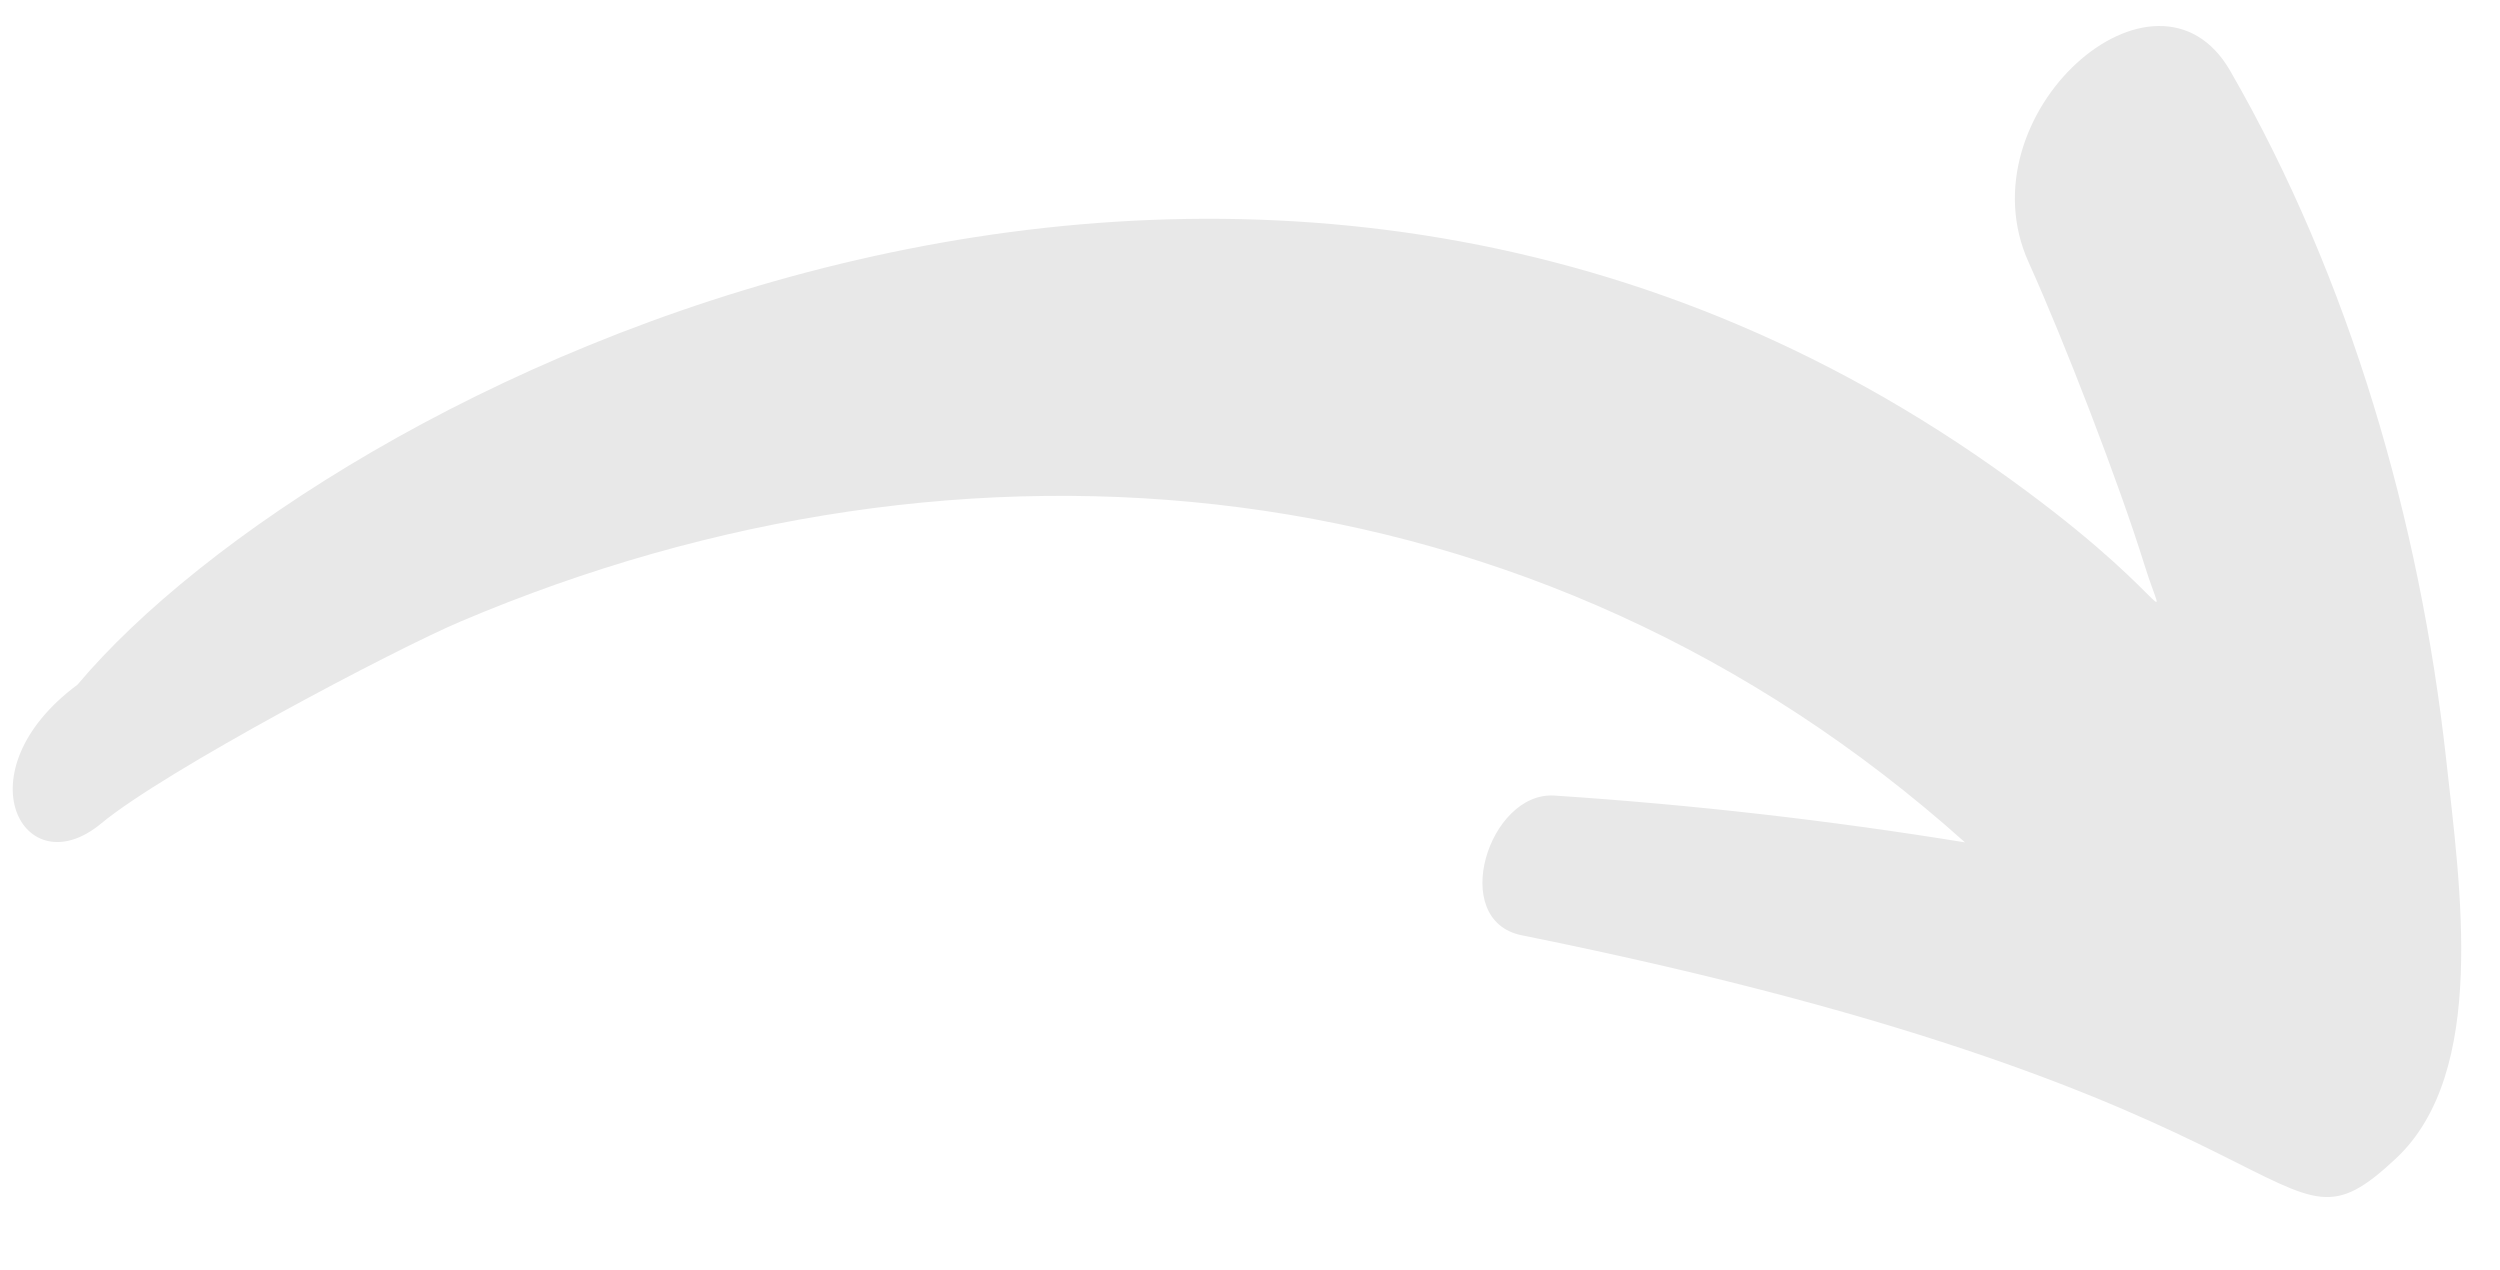 <svg width="61" height="31" viewBox="0 0 61 31" fill="none" xmlns="http://www.w3.org/2000/svg">
<g clip-path="url(#clip0_228_5957)">
<path d="M54.415 1.725C57.343 6.805 59.046 12.742 59.684 18.506C60.031 21.658 60.7 26.166 58.464 28.264C55.373 31.16 57.039 26.836 37.131 22.821C35.335 22.459 36.325 19.307 37.929 19.412C41.284 19.633 44.623 20.014 47.946 20.554C37.47 11.177 23.545 9.941 11.249 15.16C9.676 15.822 4.031 18.797 2.468 20.093C0.585 21.656 -0.983 18.84 1.892 16.705C7.892 9.569 29.93 -1.768 48.646 11.405C53.067 14.517 52.906 15.65 52.324 13.781C51.708 11.798 50.371 8.332 49.499 6.401C47.867 2.794 52.614 -1.389 54.415 1.725Z" fill="#E8E8E8"/>
</g>
<defs>
<clipPath id="clip0_228_5957">
<rect width="60.33" height="29.957" fill="white" transform="translate(0 0.513)"/>
</clipPath>
</defs>
</svg>
